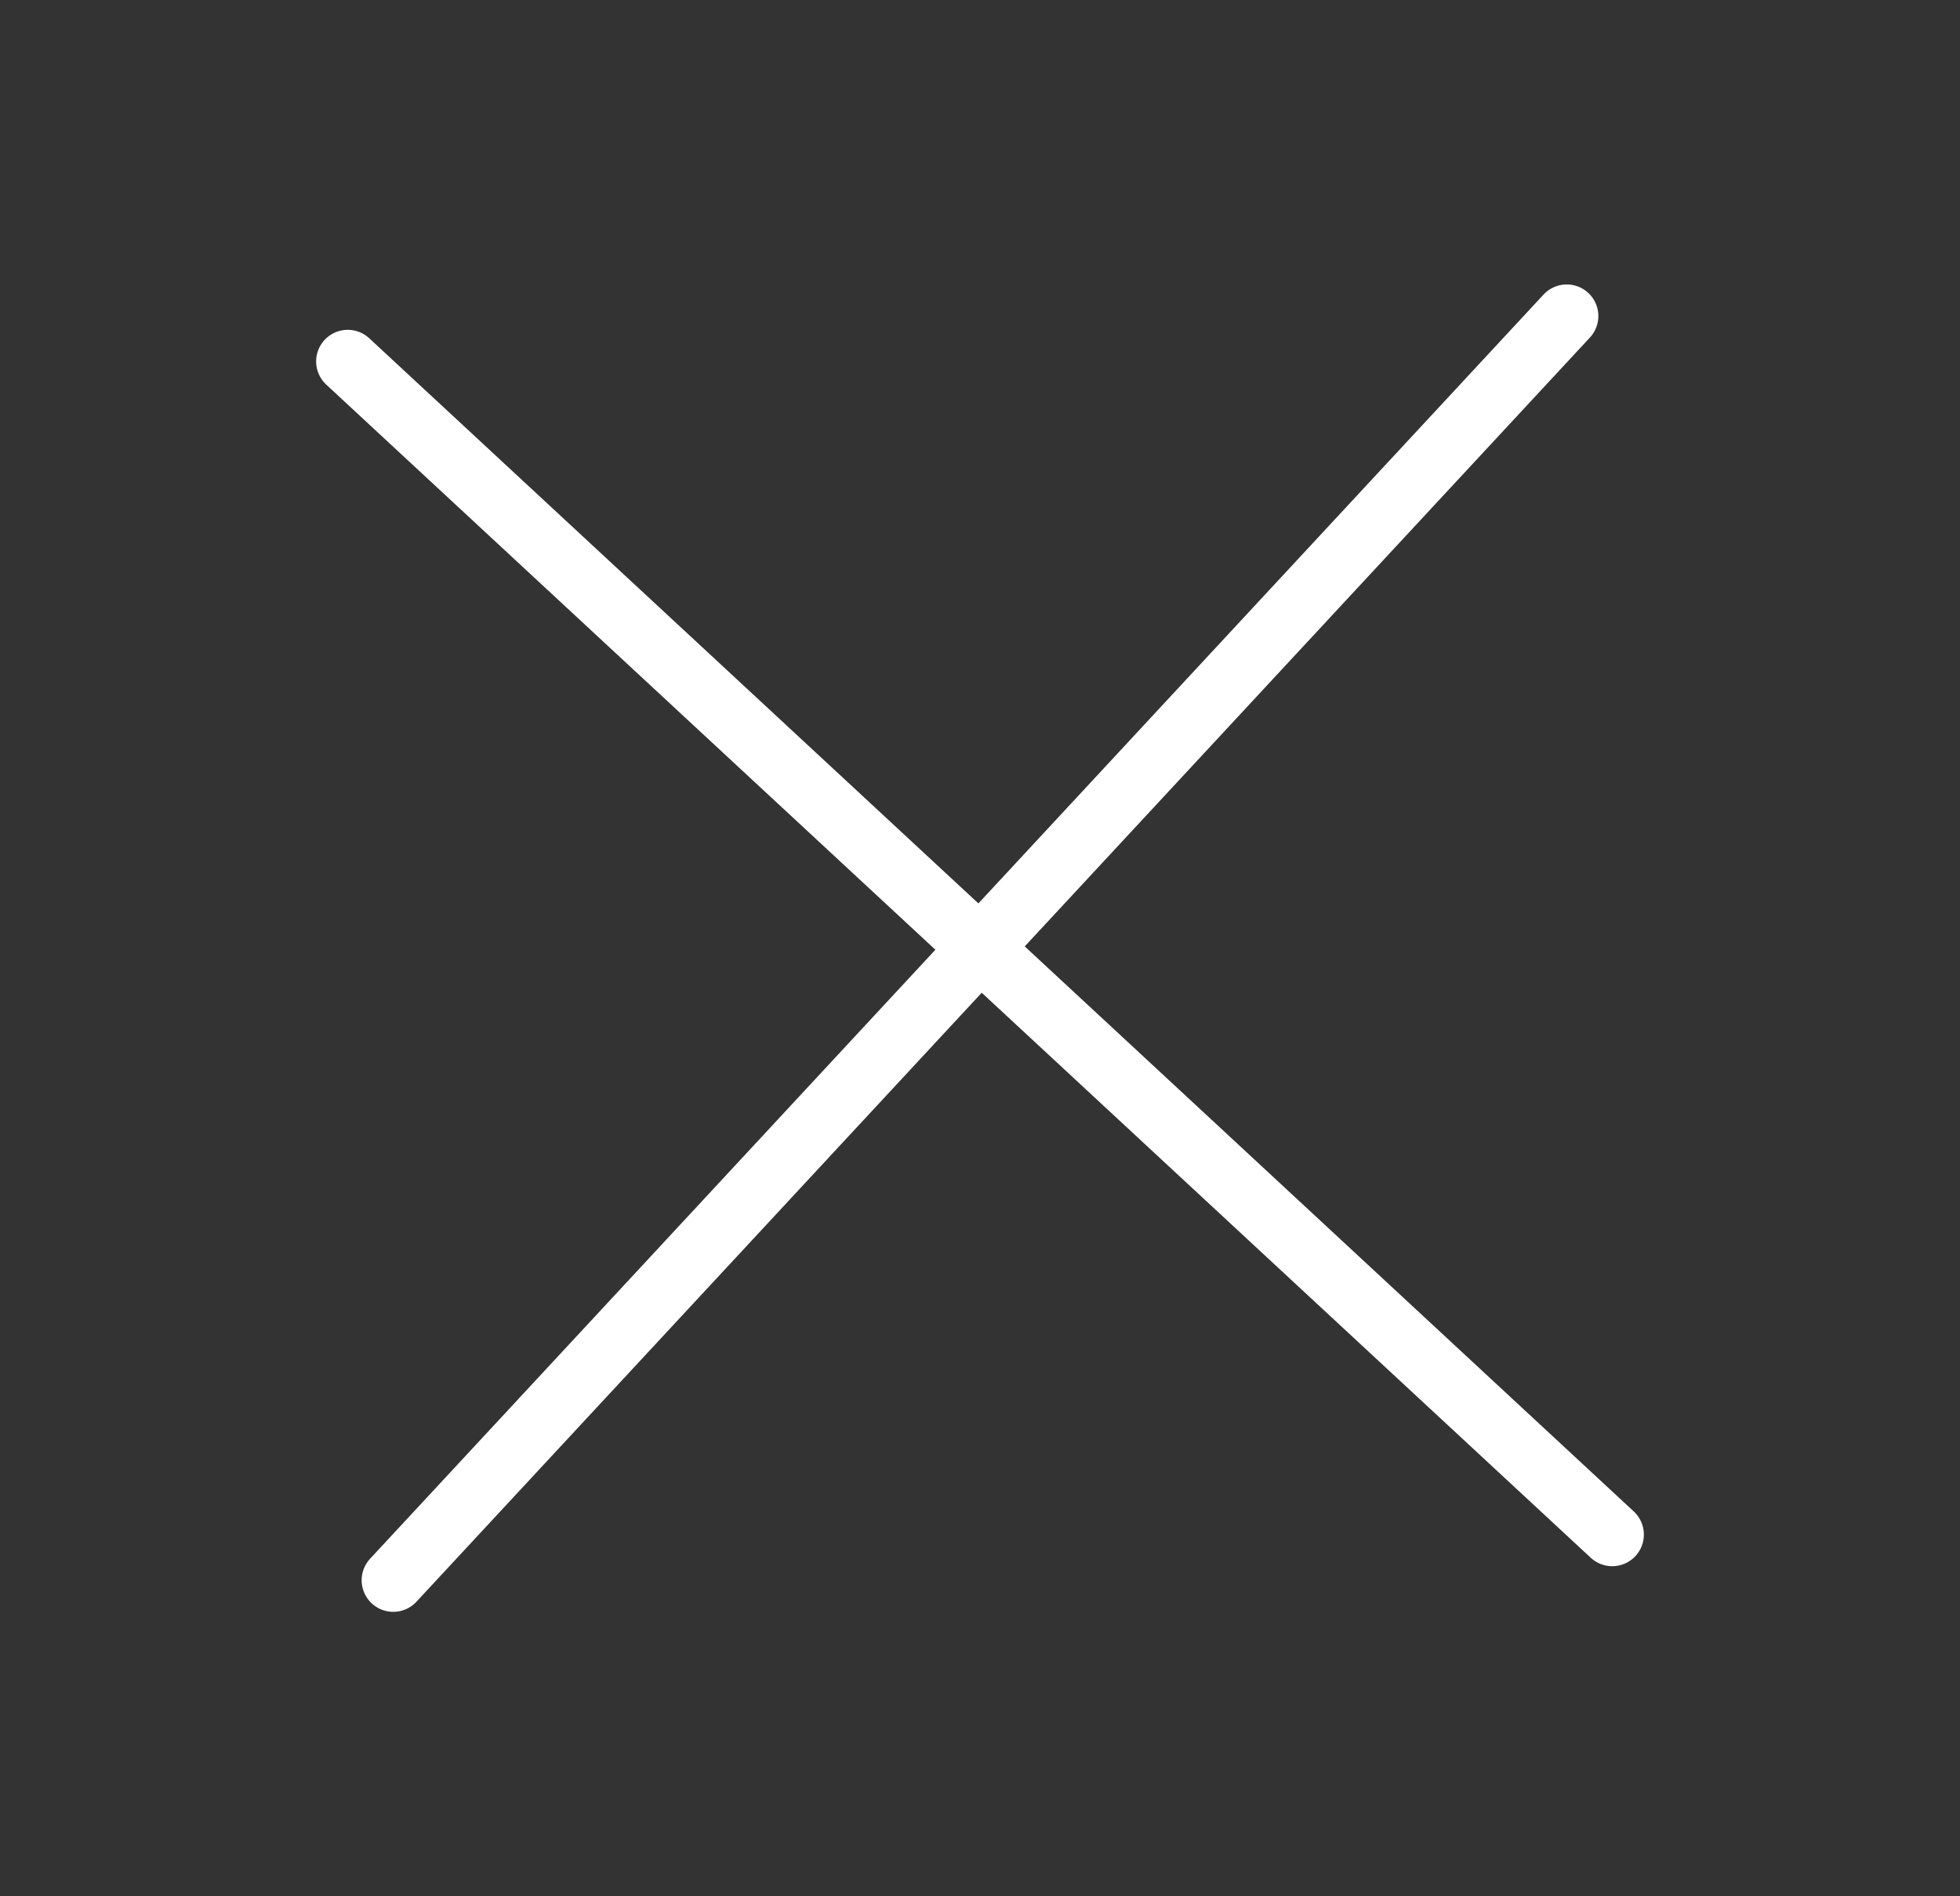 <svg xmlns="http://www.w3.org/2000/svg" width="31" height="30" viewBox="0 0 31 30">
    <rect x="0" y="0" width="31" height="30" fill="#333333" stroke="none"/>
    <g fill="none" fill-rule="evenodd" stroke-linecap="round">
        <g stroke="#FFF">
            <g>
                <g>
                    <path d="M5 5.718l20 18.56M5.72 25L24.28 5" transform="translate(-1037 -3646) translate(0 3067) translate(1037.5 579)"/>
                </g>
            </g>
        </g>
    </g>
</svg>

